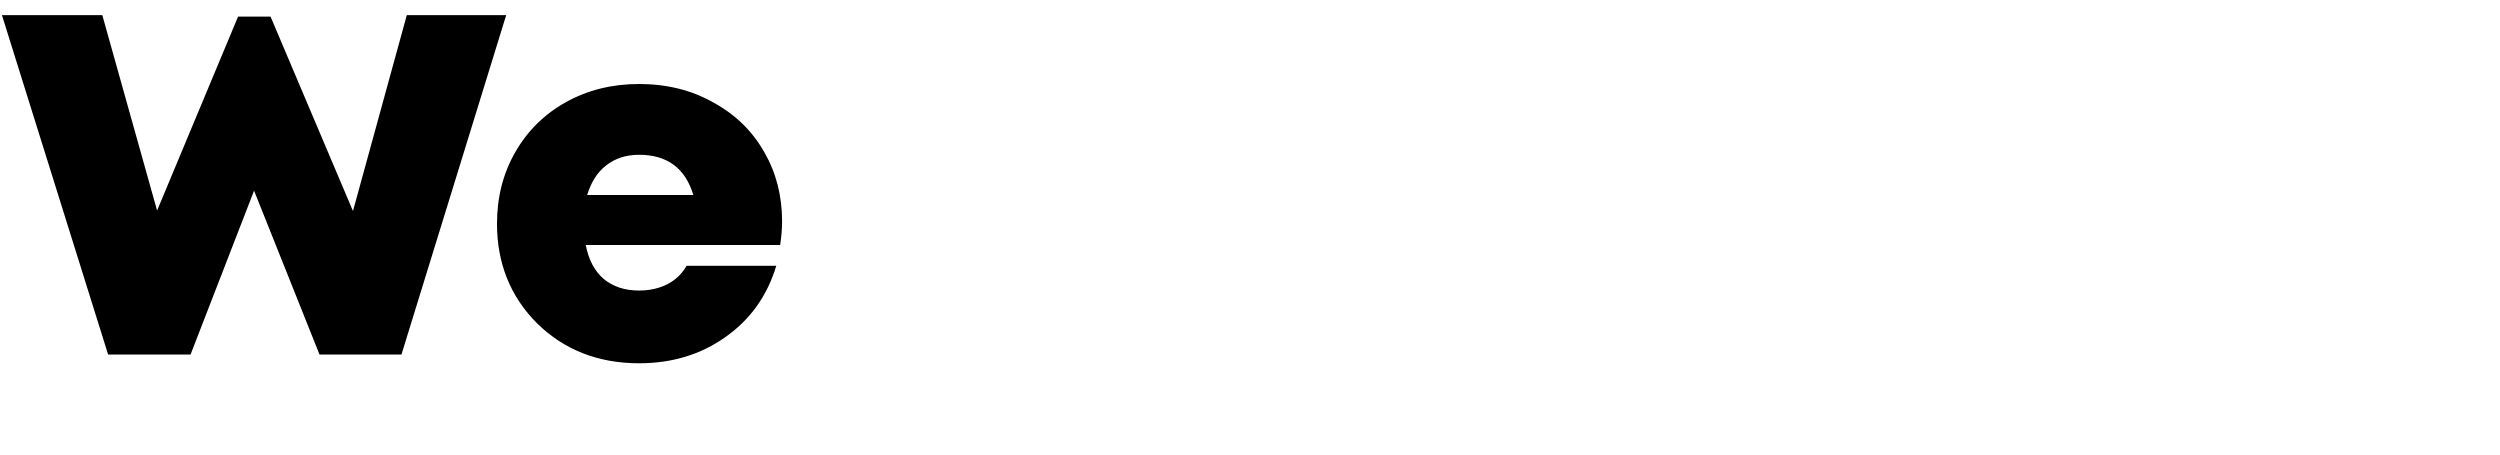 <svg width="825" height="150" viewBox="0 0 825 150" fill="none" xmlns="http://www.w3.org/2000/svg">
<g clip-path="url(#clip0_2327_5631)">
<path d="M134.24 5H167.04L132.48 117H105.44L83.84 62.92L62.88 117H35.68L0.64 5H33.76L51.84 69.48L78.56 5.48H89.28L116.48 69.64L134.24 5ZM258.088 73C258.088 75.453 257.874 78.067 257.448 80.84H193.288C194.248 85.747 196.221 89.48 199.208 92.04C202.301 94.6 206.194 95.88 210.888 95.88C213.234 95.88 215.421 95.56 217.448 94.92C219.474 94.28 221.234 93.373 222.728 92.2C224.328 90.92 225.608 89.427 226.568 87.72H256.168C253.181 97.64 247.581 105.48 239.368 111.24C231.261 117 221.768 119.88 210.888 119.88C197.448 119.88 186.248 115.507 177.288 106.76C168.434 97.907 164.008 86.92 164.008 73.8C164.008 65.053 166.034 57.16 170.088 50.12C174.141 43.08 179.741 37.587 186.888 33.64C194.034 29.693 202.034 27.72 210.888 27.72C220.061 27.72 228.221 29.747 235.368 33.8C242.621 37.747 248.221 43.187 252.168 50.12C256.114 56.947 258.088 64.573 258.088 73ZM210.888 51.08C206.621 51.08 202.994 52.253 200.008 54.6C197.128 56.84 195.048 60.093 193.768 64.36H228.808C226.141 55.507 220.168 51.08 210.888 51.08Z" fill="black"/>
</g>
<defs>
<clipPath id="clip0_2327_5631">
<rect width="825" height="150" fill="white"/>
</clipPath>
</defs>
</svg>
